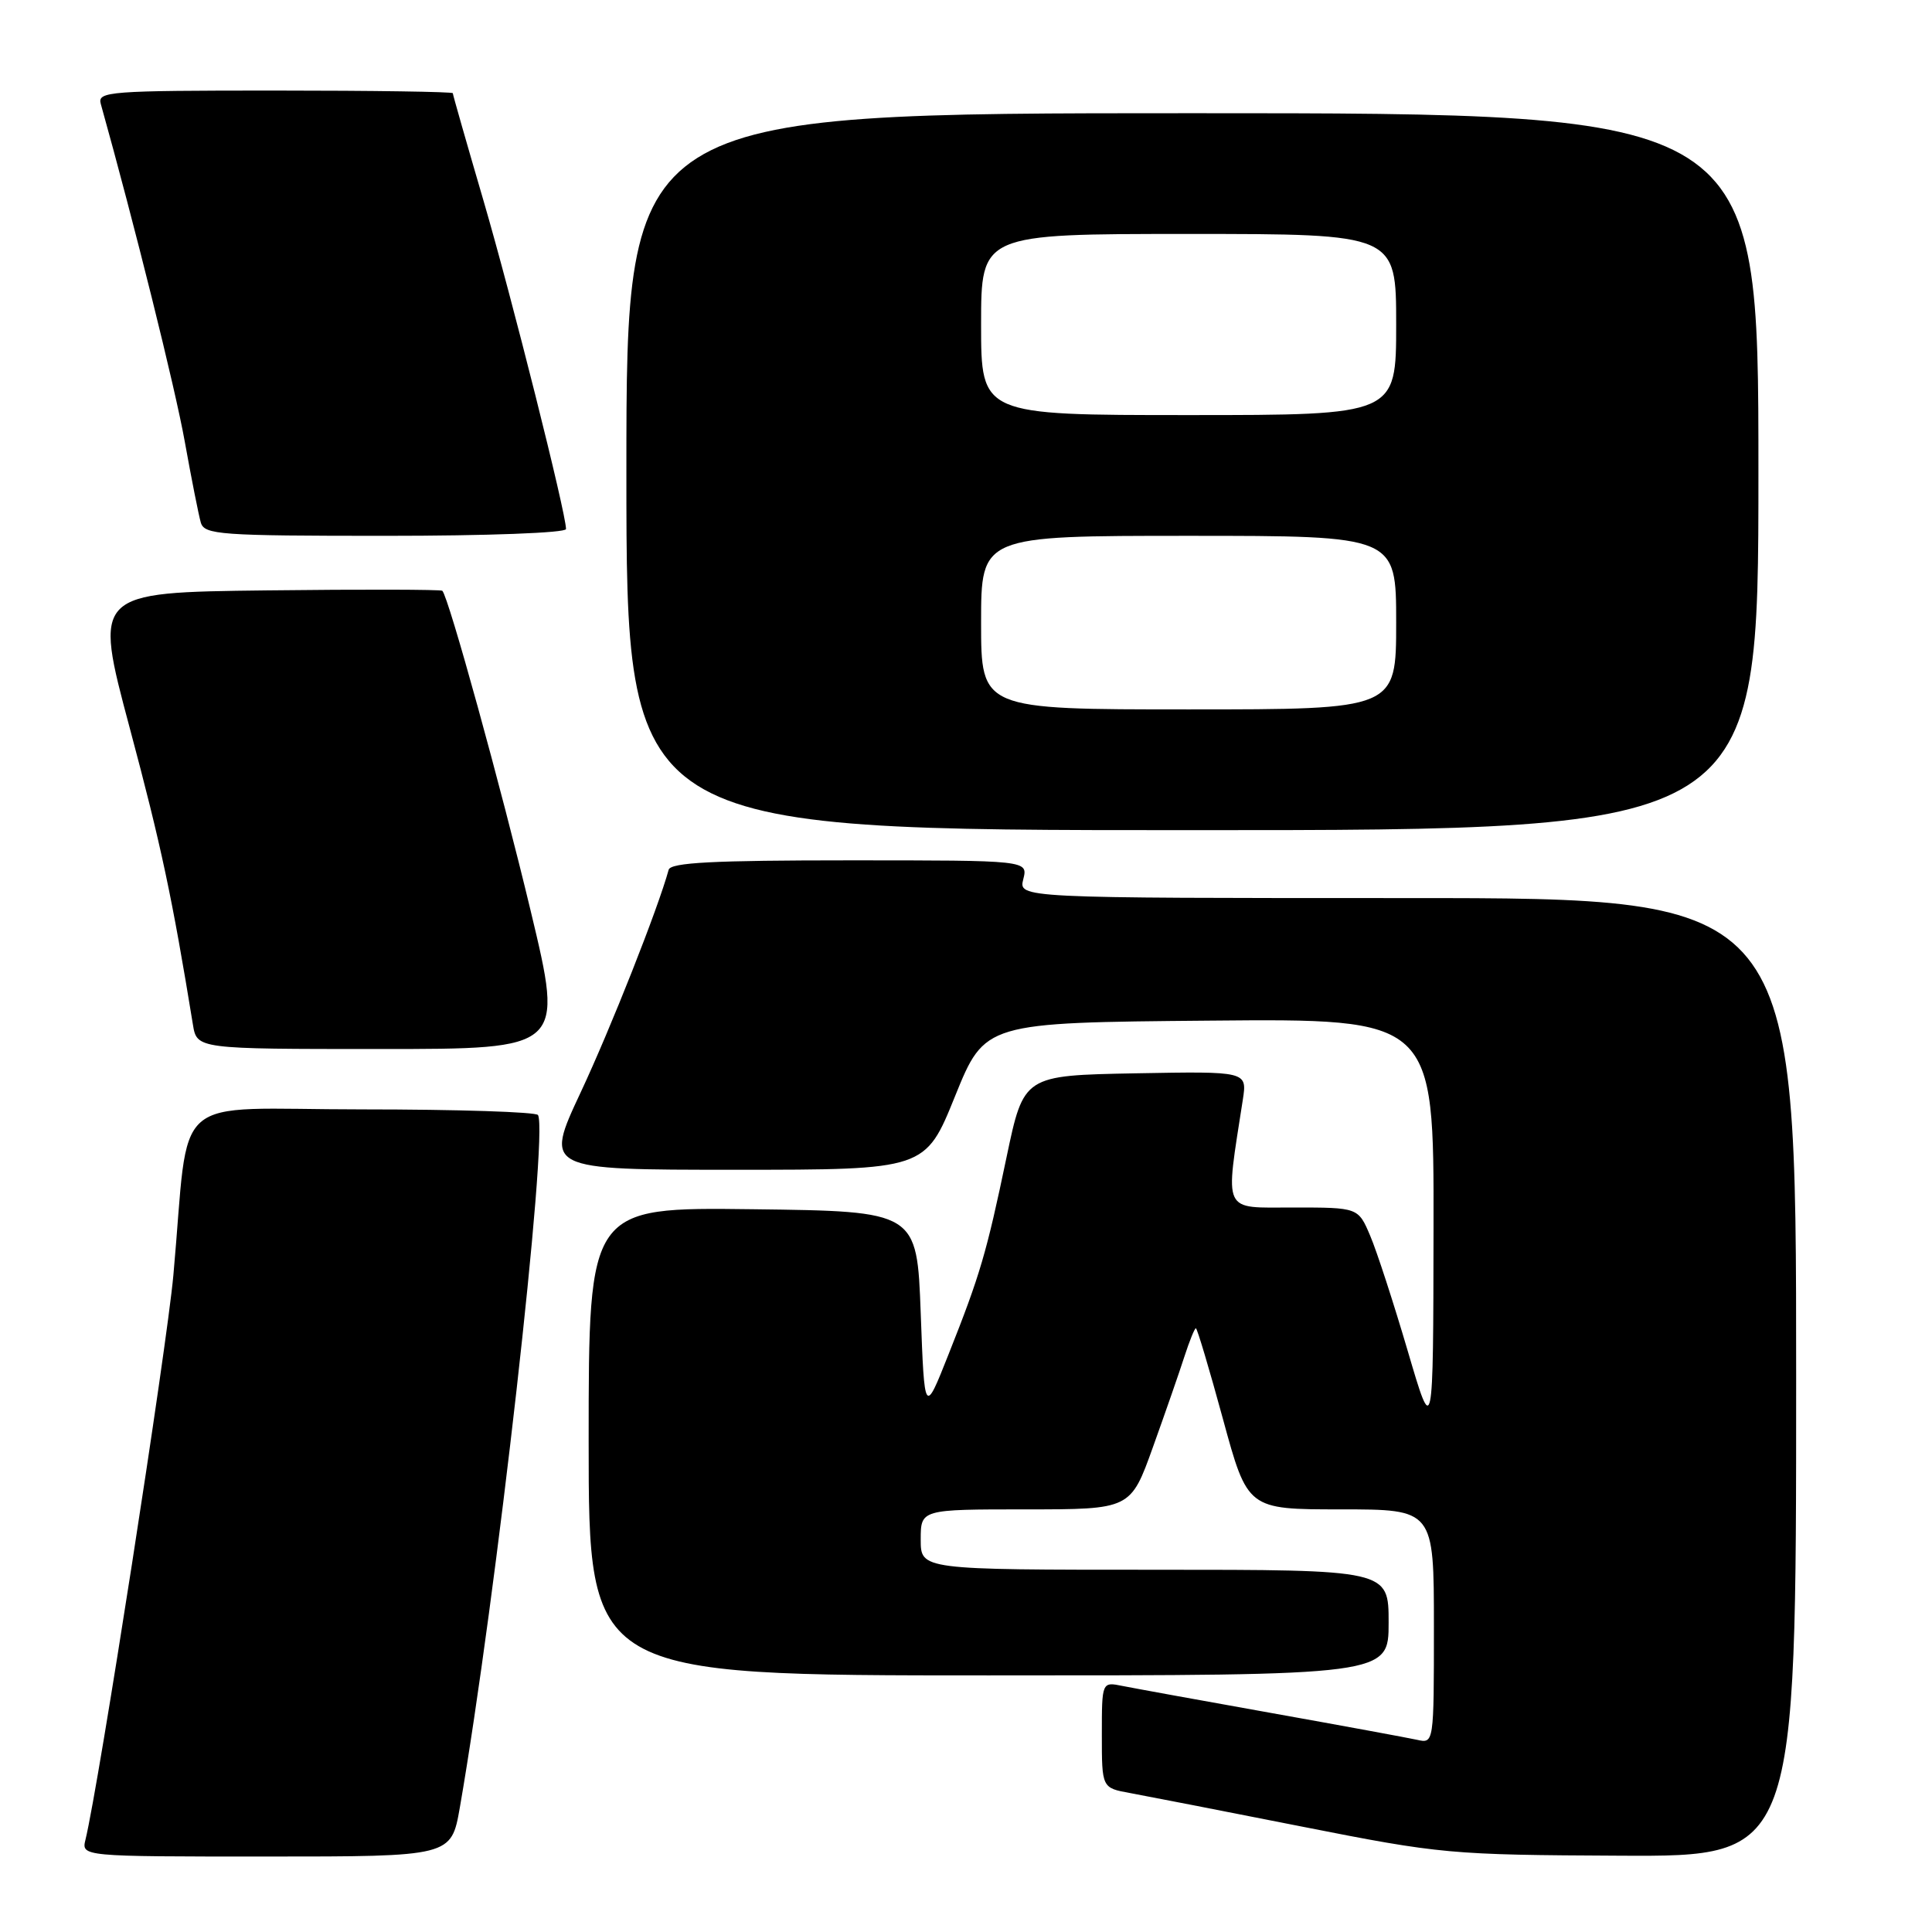 <?xml version="1.0" encoding="UTF-8" standalone="no"?>
<!DOCTYPE svg PUBLIC "-//W3C//DTD SVG 1.1//EN" "http://www.w3.org/Graphics/SVG/1.1/DTD/svg11.dtd" >
<svg xmlns="http://www.w3.org/2000/svg" xmlns:xlink="http://www.w3.org/1999/xlink" version="1.1" viewBox="0 0 256 256">
 <g >
 <path fill="currentColor"
d=" M 60.93 239.51 C 65.74 211.85 72.69 150.35 71.29 147.75 C 71.06 147.34 60.59 147.00 48.01 147.00 C 22.02 147.00 25.22 144.19 22.97 169.00 C 22.09 178.66 13.08 236.57 11.33 243.75 C 10.78 246.00 10.78 246.00 35.29 246.00 C 59.79 246.00 59.79 246.00 60.93 239.51 Z  M 238.00 182.50 C 238.00 119.00 238.00 119.00 186.48 119.00 C 134.96 119.00 134.96 119.00 135.59 116.50 C 136.22 114.00 136.22 114.00 112.58 114.00 C 94.51 114.00 88.86 114.29 88.60 115.25 C 87.20 120.37 80.92 136.26 76.94 144.75 C 72.14 155.00 72.14 155.00 97.37 155.00 C 122.61 155.00 122.61 155.00 126.55 145.25 C 130.50 135.50 130.50 135.50 160.25 135.24 C 190.00 134.97 190.00 134.97 189.95 162.74 C 189.91 190.50 189.91 190.50 186.53 179.00 C 184.67 172.68 182.44 165.81 181.56 163.75 C 179.97 160.00 179.97 160.00 171.36 160.00 C 161.85 160.00 162.32 160.99 164.68 145.72 C 165.26 141.95 165.26 141.95 150.46 142.22 C 135.65 142.50 135.65 142.50 133.38 153.30 C 130.71 166.08 129.87 168.93 125.67 179.50 C 122.50 187.50 122.50 187.50 122.00 174.00 C 121.50 160.50 121.50 160.50 99.75 160.23 C 78.00 159.96 78.00 159.96 78.00 190.98 C 78.00 222.00 78.00 222.00 131.00 222.00 C 184.00 222.00 184.00 222.00 184.00 215.00 C 184.00 208.00 184.00 208.00 153.00 208.00 C 122.00 208.00 122.00 208.00 122.00 204.00 C 122.00 200.00 122.00 200.00 135.91 200.00 C 149.81 200.00 149.81 200.00 152.77 191.75 C 154.40 187.21 156.28 181.81 156.94 179.75 C 157.61 177.69 158.29 176.00 158.46 176.00 C 158.63 176.00 160.24 181.40 162.04 188.00 C 165.31 200.00 165.31 200.00 177.65 200.00 C 190.00 200.00 190.00 200.00 190.00 215.52 C 190.00 231.04 190.00 231.04 187.75 230.53 C 186.51 230.26 177.85 228.66 168.50 226.99 C 159.15 225.32 150.26 223.70 148.75 223.40 C 146.00 222.84 146.00 222.84 146.00 229.88 C 146.00 236.91 146.00 236.91 149.75 237.59 C 151.81 237.97 162.05 239.96 172.50 242.03 C 190.97 245.68 192.14 245.78 214.75 245.89 C 238.00 246.00 238.00 246.00 238.00 182.50 Z  M 70.33 120.75 C 66.41 104.38 59.44 79.10 58.61 78.28 C 58.44 78.11 47.97 78.08 35.34 78.23 C 12.39 78.50 12.39 78.50 17.20 96.50 C 21.37 112.10 22.81 118.88 25.56 135.75 C 26.09 139.00 26.09 139.00 50.39 139.00 C 74.70 139.00 74.70 139.00 70.33 120.75 Z  M 233.00 62.50 C 233.00 15.00 233.00 15.00 158.00 15.00 C 83.00 15.00 83.00 15.00 83.00 62.50 C 83.00 110.00 83.00 110.00 158.00 110.00 C 233.00 110.00 233.00 110.00 233.00 62.50 Z  M 75.00 70.10 C 75.00 68.00 67.81 39.41 64.07 26.60 C 61.83 18.95 60.00 12.54 60.00 12.35 C 60.00 12.16 49.39 12.00 36.43 12.00 C 14.47 12.00 12.90 12.12 13.35 13.75 C 17.80 29.66 23.22 51.44 24.48 58.50 C 25.37 63.45 26.33 68.29 26.61 69.25 C 27.09 70.85 29.14 71.00 51.07 71.00 C 64.59 71.00 75.00 70.61 75.00 70.10 Z  M 130.00 82.50 C 130.00 71.00 130.00 71.00 157.50 71.00 C 185.00 71.00 185.00 71.00 185.00 82.50 C 185.00 94.00 185.00 94.00 157.50 94.00 C 130.00 94.00 130.00 94.00 130.00 82.50 Z  M 130.00 43.00 C 130.00 31.00 130.00 31.00 157.50 31.00 C 185.00 31.00 185.00 31.00 185.00 43.00 C 185.00 55.00 185.00 55.00 157.50 55.00 C 130.00 55.00 130.00 55.00 130.00 43.00 Z "/>
</g>
</svg>